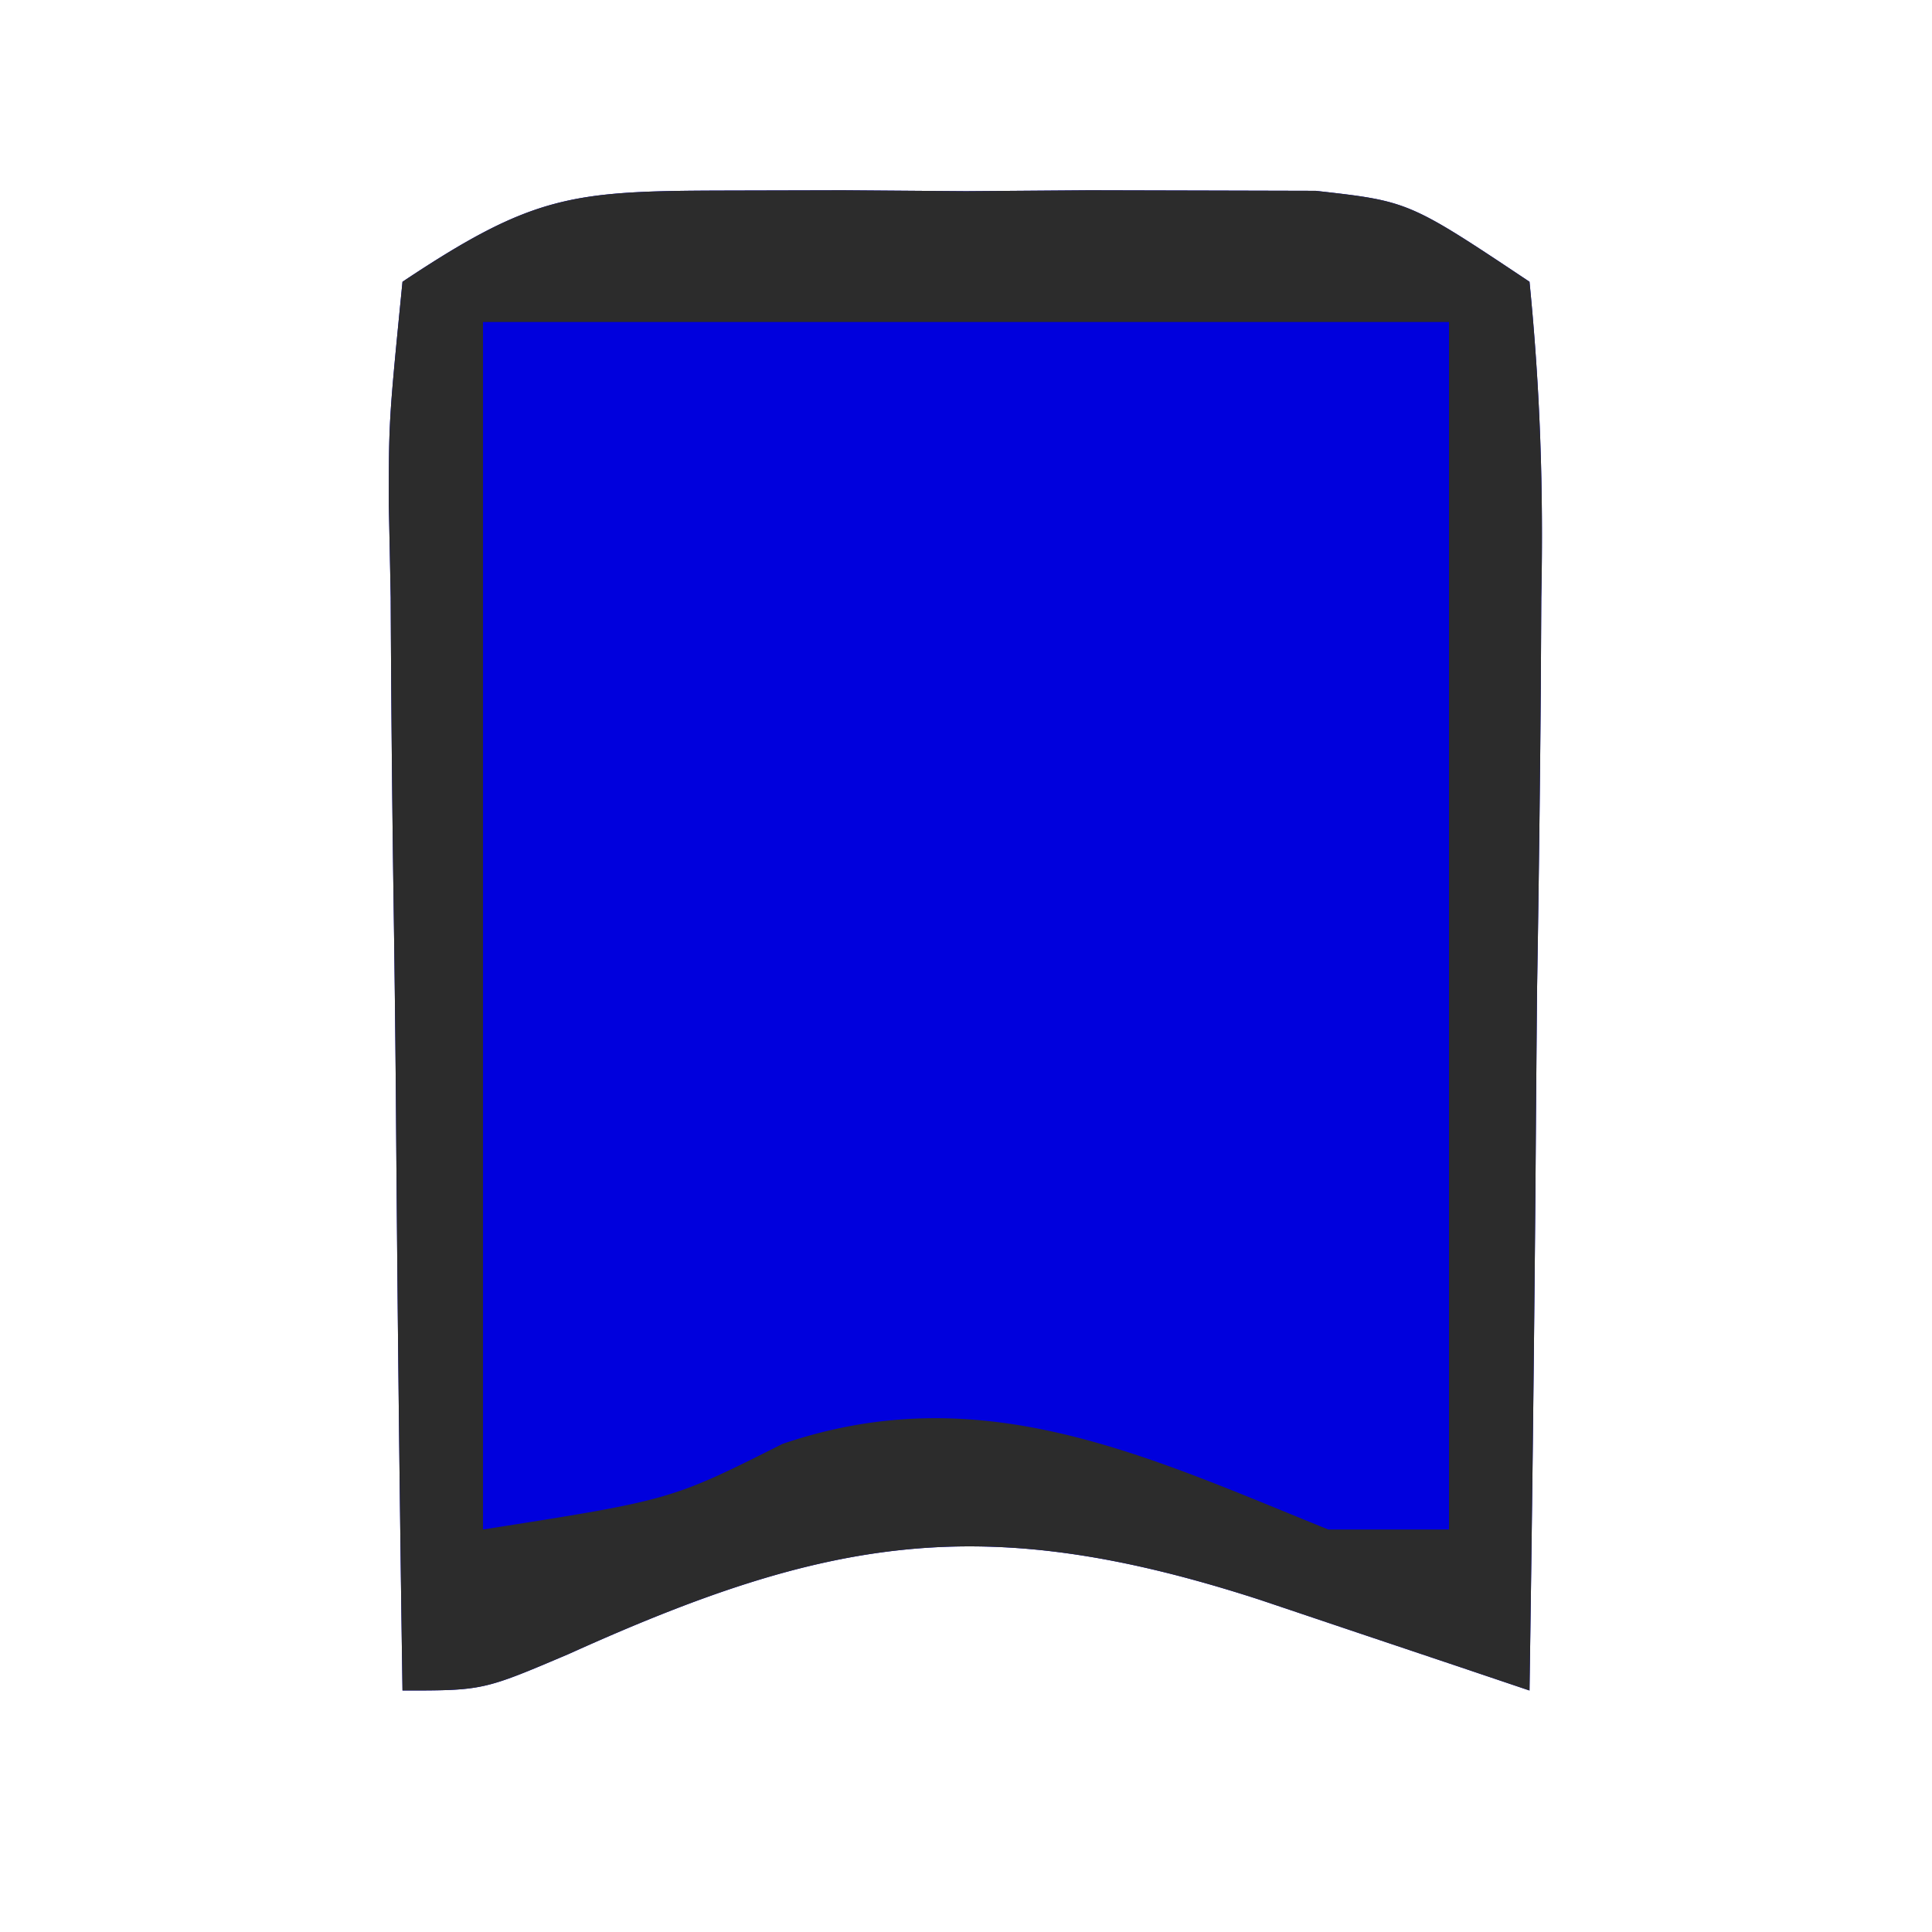 <svg xmlns="http://www.w3.org/2000/svg" width="48" height="48">
  <path d="m18 4.734 2.938-.007L24 4.75l3.063-.023L30 4.734l2.688.007C35 5 35 5 38 7c.267 2.695.348 5.158.293 7.852l-.013 2.345a863 863 0 0 1-.093 7.428 3058 3058 0 0 0-.04 5.031Q38.093 35.83 38 42l-1.848-.623-2.437-.818-2.41-.811c-6.866-2.228-10.727-1.568-17.168 1.342C12 42 12 42 10 42a1943 1943 0 0 1-.165-14.844 786 786 0 0 0-.061-5.052 761 761 0 0 1-.067-7.252c-.015-.756-.03-1.511-.047-2.29 0-2.122 0-2.122.34-5.562 3.259-2.172 4.226-2.256 8-2.266" fill="#00D"/>
  <path d="m18 4.734 2.938-.007L24 4.75l3.063-.023L30 4.734l2.688.007C35 5 35 5 38 7c.267 2.695.348 5.158.293 7.852l-.013 2.345a863 863 0 0 1-.093 7.428 3058 3058 0 0 0-.04 5.031Q38.093 35.83 38 42l-1.848-.623-2.437-.818-2.41-.811c-6.866-2.228-10.727-1.568-17.168 1.342C12 42 12 42 10 42a1943 1943 0 0 1-.165-14.844 786 786 0 0 0-.061-5.052 761 761 0 0 1-.067-7.252c-.015-.756-.03-1.511-.047-2.29 0-2.122 0-2.122.34-5.562 3.259-2.172 4.226-2.256 8-2.266M12 8v30c4.667-.732 4.667-.732 7.438-2.125 4.91-1.677 8.967.262 13.562 2.125h3V8z" fill="#2C2C2C"/>
</svg>
